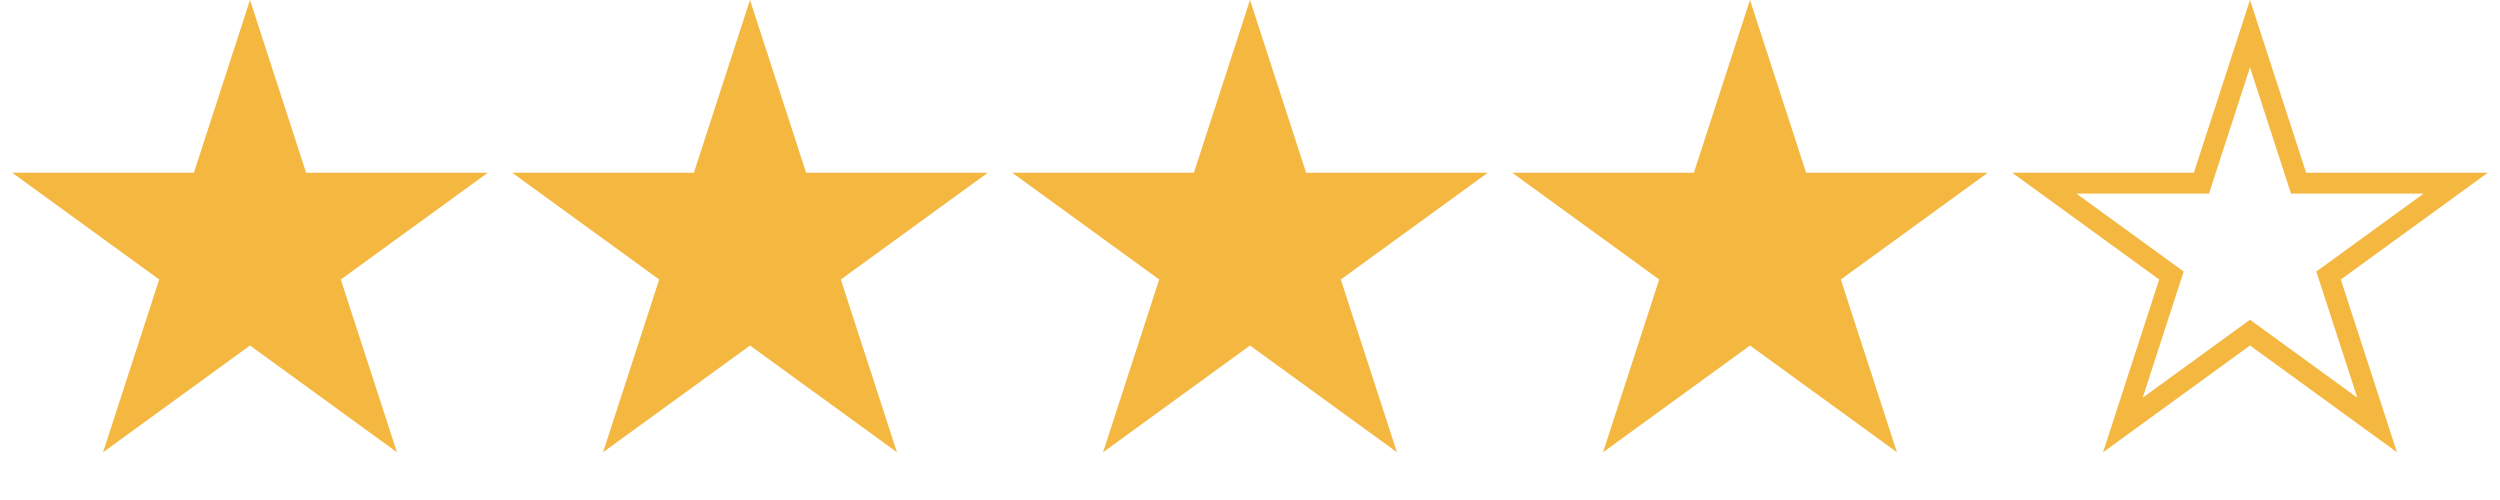 
<svg width="120" height="24" viewBox="0 0 120 24" fill="none" xmlns="http://www.w3.org/2000/svg">
<path d="M12 0L14.694 8.292H23.413L16.359 13.416L19.053 21.708L12 16.584L4.947 21.708L7.641 13.416L0.587 8.292H9.306L12 0Z" fill="#F4B740"/>
<path d="M36 0L38.694 8.292H47.413L40.359 13.416L43.053 21.708L36 16.584L28.947 21.708L31.641 13.416L24.587 8.292H33.306L36 0Z" fill="#F4B740"/>
<path d="M60 0L62.694 8.292H71.413L64.359 13.416L67.053 21.708L60 16.584L52.947 21.708L55.641 13.416L48.587 8.292H57.306L60 0Z" fill="#F4B740"/>
<path d="M84 0L86.694 8.292H95.413L88.359 13.416L91.053 21.708L84 16.584L76.947 21.708L79.641 13.416L72.587 8.292H81.306L84 0Z" fill="#F4B740"/>
<path d="M108 1.618L110.219 8.446L110.331 8.792H110.694H117.874L112.065 13.012L111.771 13.225L111.884 13.571L114.102 20.399L108.294 16.179L108 15.966L107.706 16.179L101.898 20.399L104.116 13.571L104.229 13.225L103.935 13.012L98.126 8.792H105.306H105.669L105.781 8.446L108 1.618Z" stroke="#F4B740"/>
</svg>
